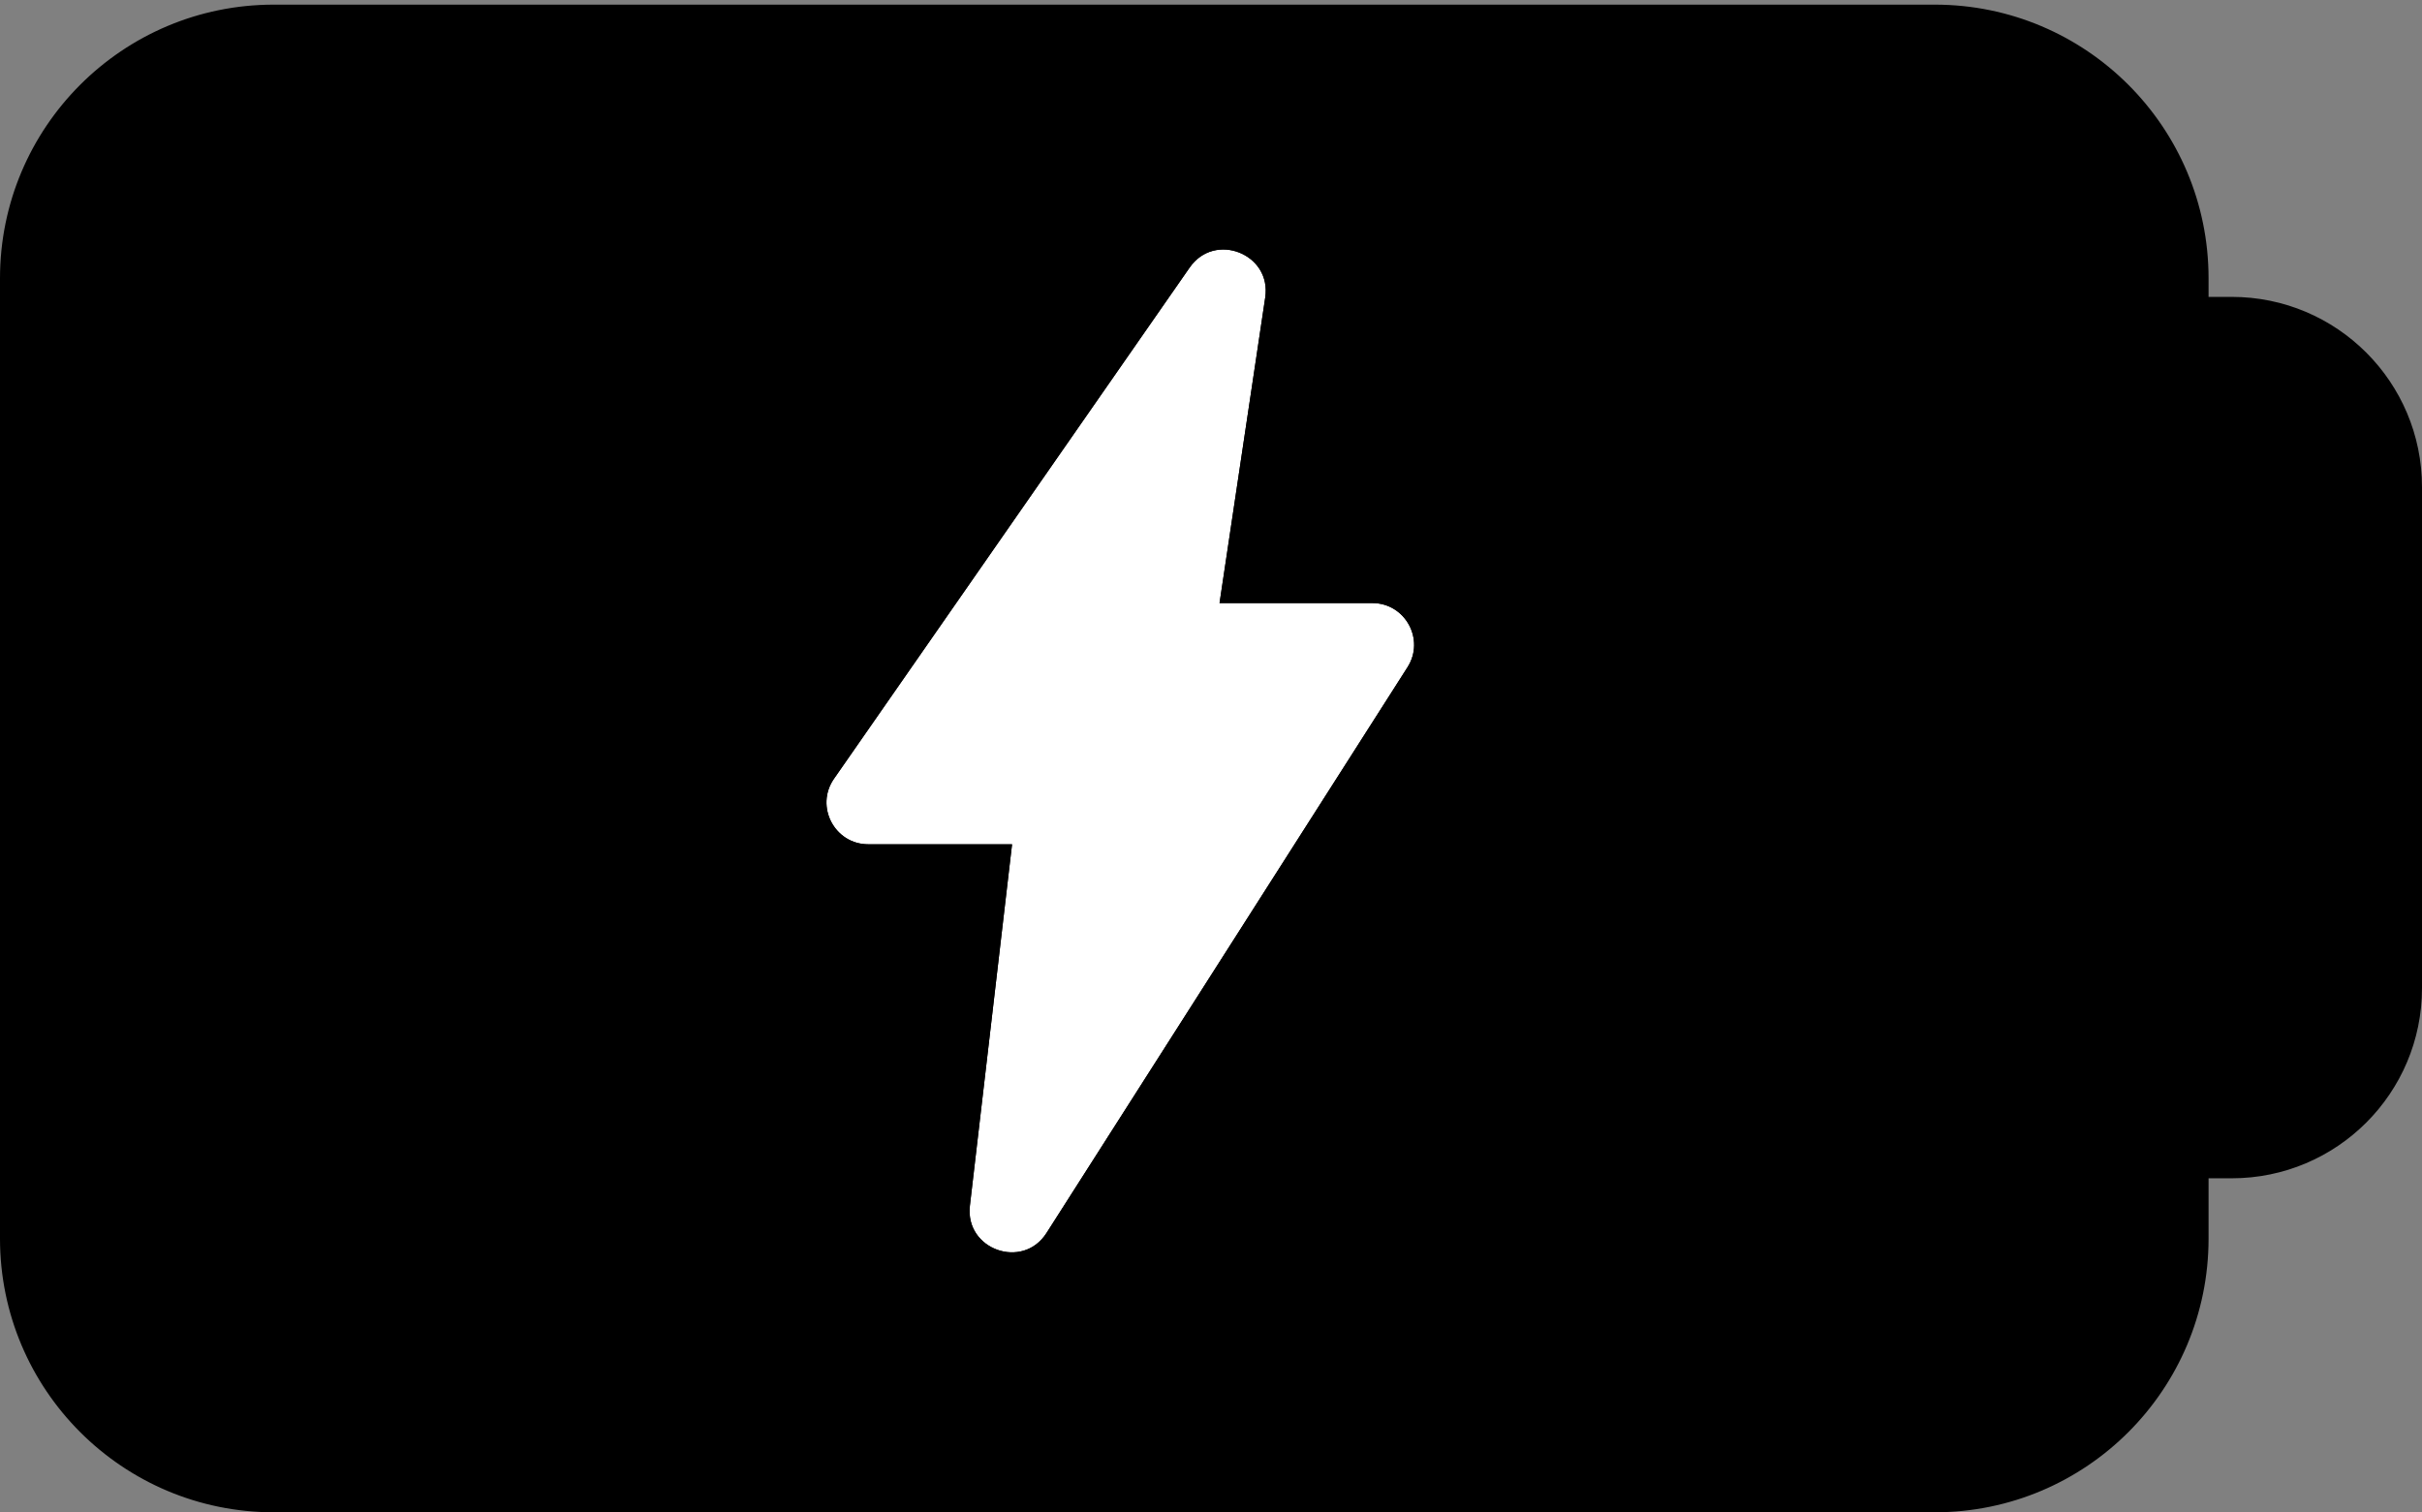 <svg width="261" height="163" viewBox="0 0 261 163" fill="none" xmlns="http://www.w3.org/2000/svg">
<rect x="0" y="0" width="261" height="163" fill="#808080" stroke="none"/>
<path fill-rule="evenodd" clip-rule="evenodd" d="M29.5 162.5C13.484 162.5 0.5 149.516 0.5 133.5V30C0.5 13.984 13.484 1 29.5 1H208.5C224.516 1 237.5 13.984 237.5 30V32.5H240.5C251.546 32.5 260.5 41.454 260.5 52.5V106.5C260.5 117.546 251.546 126.5 240.5 126.5H237.5V133.5C237.5 149.516 224.516 162.5 208.5 162.5H29.5ZM93.569 91.5H108.5L104.022 129.886C103.406 135.159 110.348 137.63 113.203 133.154L152.095 72.189C154.218 68.861 151.828 64.5 147.88 64.5H132L136.837 32.15C137.619 26.92 130.808 24.214 127.788 28.555L89.465 83.645C87.158 86.96 89.531 91.5 93.569 91.5Z" fill="black"/>
<path d="M108.5 91.5H93.569C89.531 91.5 87.158 86.96 89.465 83.645L127.788 28.555C130.808 24.214 137.619 26.92 136.837 32.15L132 64.5H147.88C151.828 64.5 154.218 68.861 152.095 72.189L113.203 133.154C110.348 137.63 103.406 135.159 104.022 129.886L108.5 91.5Z" fill="white"/>
<path fill-rule="evenodd" clip-rule="evenodd" d="M29.5 162.5C13.484 162.5 0.5 149.516 0.5 133.5V30C0.5 13.984 13.484 1 29.5 1H208.5C224.516 1 237.5 13.984 237.5 30V32.5H240.5C251.546 32.5 260.5 41.454 260.5 52.5V106.5C260.5 117.546 251.546 126.5 240.5 126.5H237.5V133.5C237.5 149.516 224.516 162.5 208.5 162.5H29.5ZM93.569 91.5H108.5L104.022 129.886C103.406 135.159 110.348 137.63 113.203 133.154L152.095 72.189C154.218 68.861 151.828 64.5 147.88 64.5H132L136.837 32.15C137.619 26.92 130.808 24.214 127.788 28.555L89.465 83.645C87.158 86.96 89.531 91.5 93.569 91.5Z" stroke="black"/>
<path d="M108.5 91.5H93.569C89.531 91.5 87.158 86.96 89.465 83.645L127.788 28.555C130.808 24.214 137.619 26.92 136.837 32.15L132 64.5H147.88C151.828 64.5 154.218 68.861 152.095 72.189L113.203 133.154C110.348 137.63 103.406 135.159 104.022 129.886L108.5 91.5Z" stroke="black"/>
</svg>

